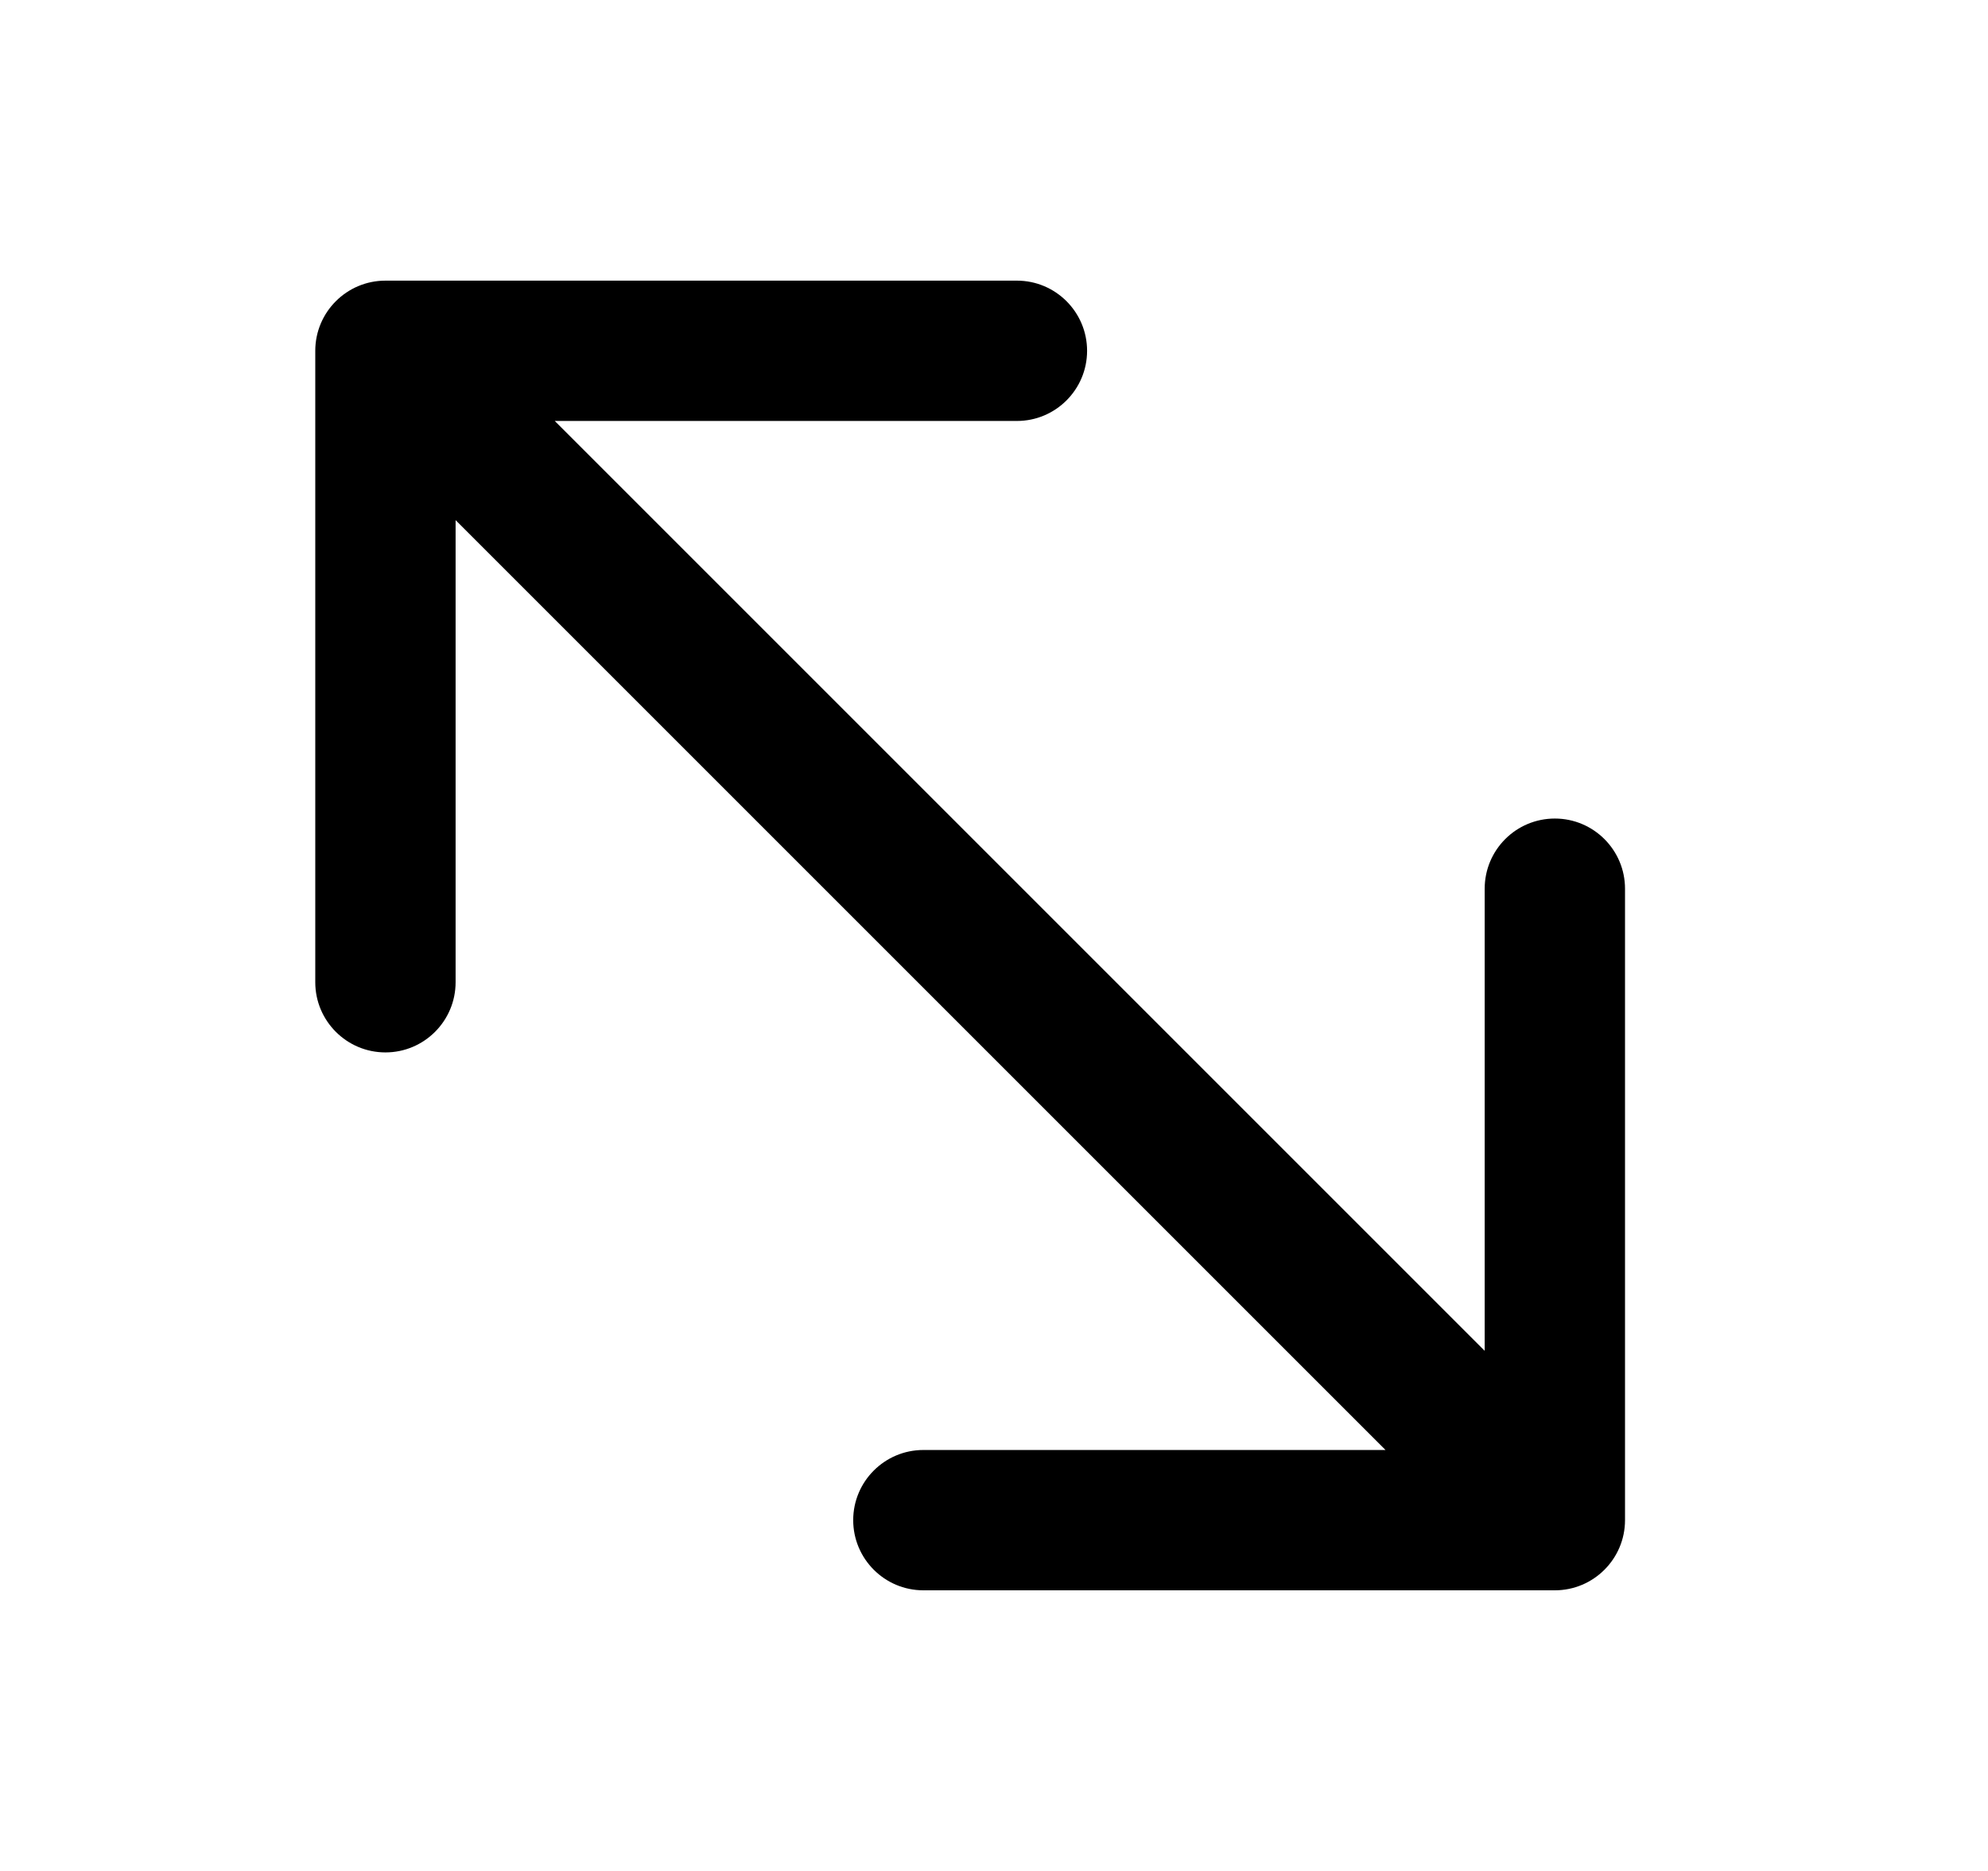 <svg width="17" height="16" viewBox="0 0 17 16" fill="none" xmlns="http://www.w3.org/2000/svg">
<path d="M3.296 2.4C2.965 2.4 2.696 2.669 2.696 3V8.4C2.696 8.731 2.965 9 3.296 9C3.627 9 3.896 8.731 3.896 8.4V3.6H8.696C9.027 3.6 9.296 3.331 9.296 3C9.296 2.669 9.027 2.4 8.696 2.4H3.296ZM13.296 13.6C13.627 13.6 13.896 13.331 13.896 13V7.6C13.896 7.269 13.627 7 13.296 7C12.964 7 12.696 7.269 12.696 7.6V12.4H7.896C7.565 12.4 7.296 12.669 7.296 13C7.296 13.331 7.565 13.6 7.896 13.6H13.296ZM2.872 3.424L12.872 13.424L13.72 12.576L3.72 2.576L2.872 3.424Z" fill="black"/>
</svg>
